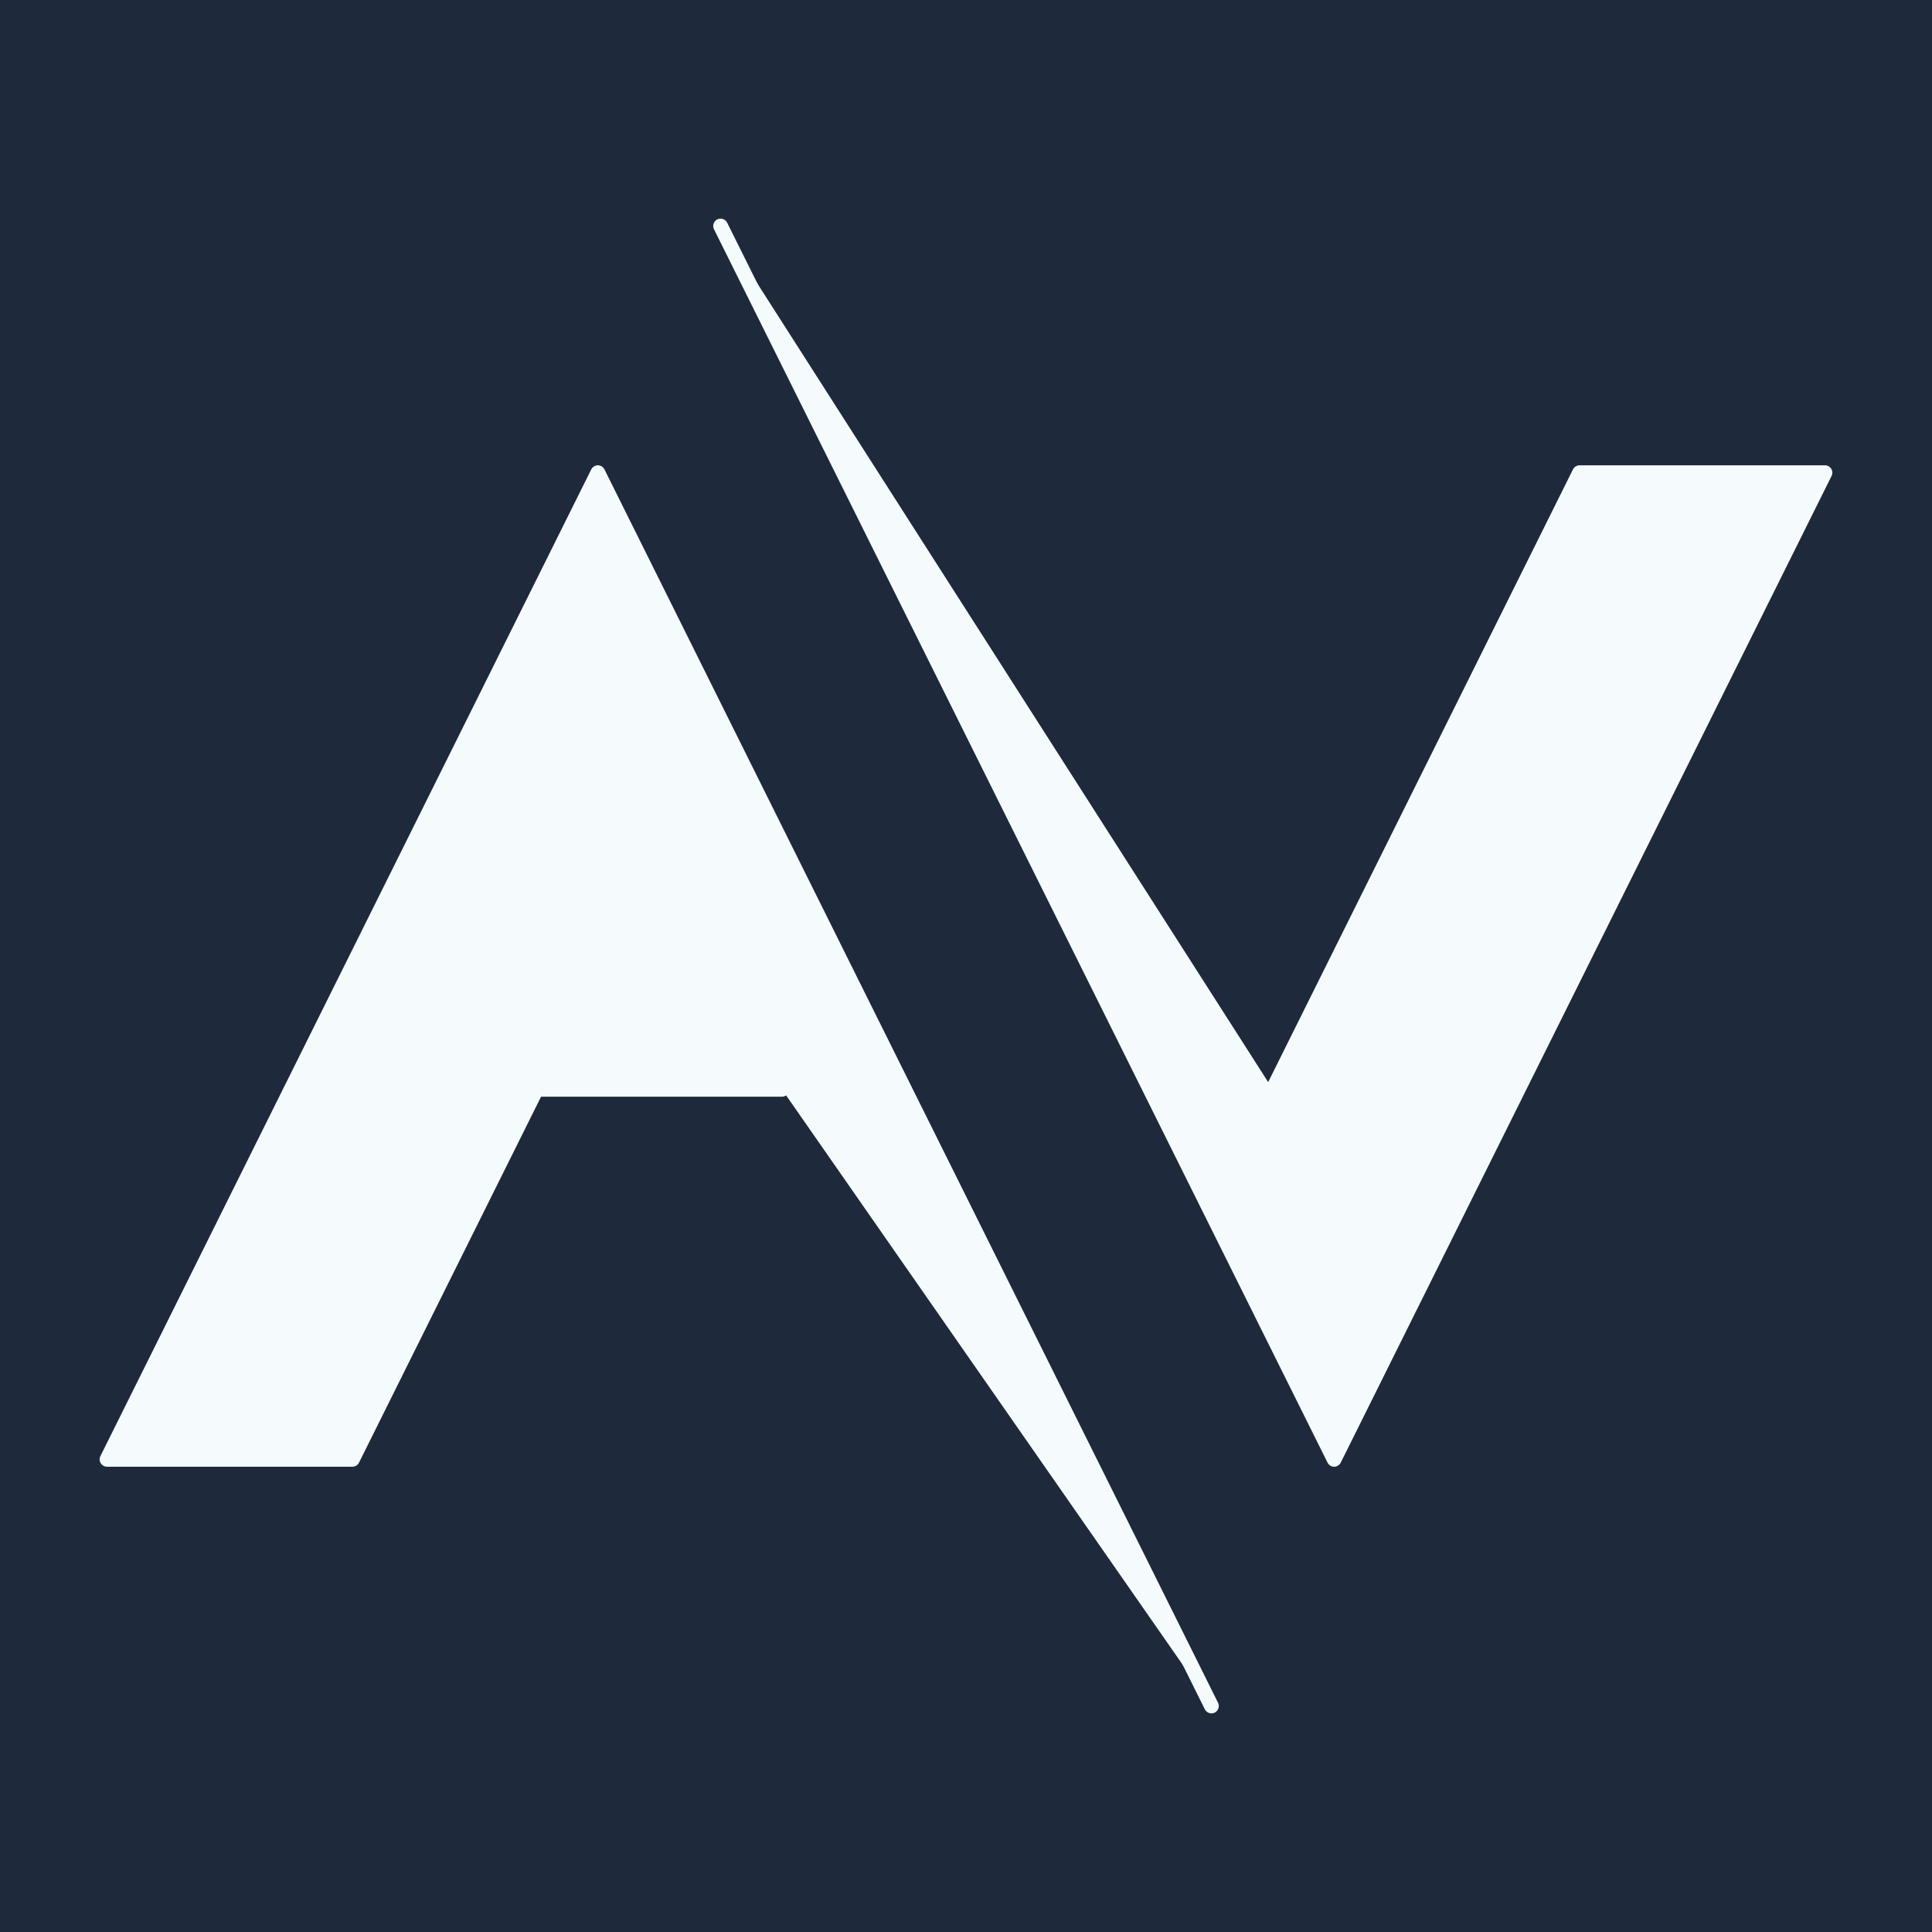 <svg xmlns="http://www.w3.org/2000/svg" width="256" height="256" viewBox="0 0 192.756 192.756"><path fill-rule="evenodd" clip-rule="evenodd" fill="#1e293b" d="M0 0h192.756v192.756H0V0z"/><path d="M120.865 170.209L59.648 47.158 10.675 145.6h24.486l18.365-36.916h24.486m-6.12-86.137L133.107 145.6l48.973-98.442h-24.486l-30.607 61.526" fill="#f5fbfd" stroke="#f5fbfd" stroke-width="1.469" stroke-linecap="round" stroke-linejoin="round" stroke-miterlimit="2.613"/></svg>